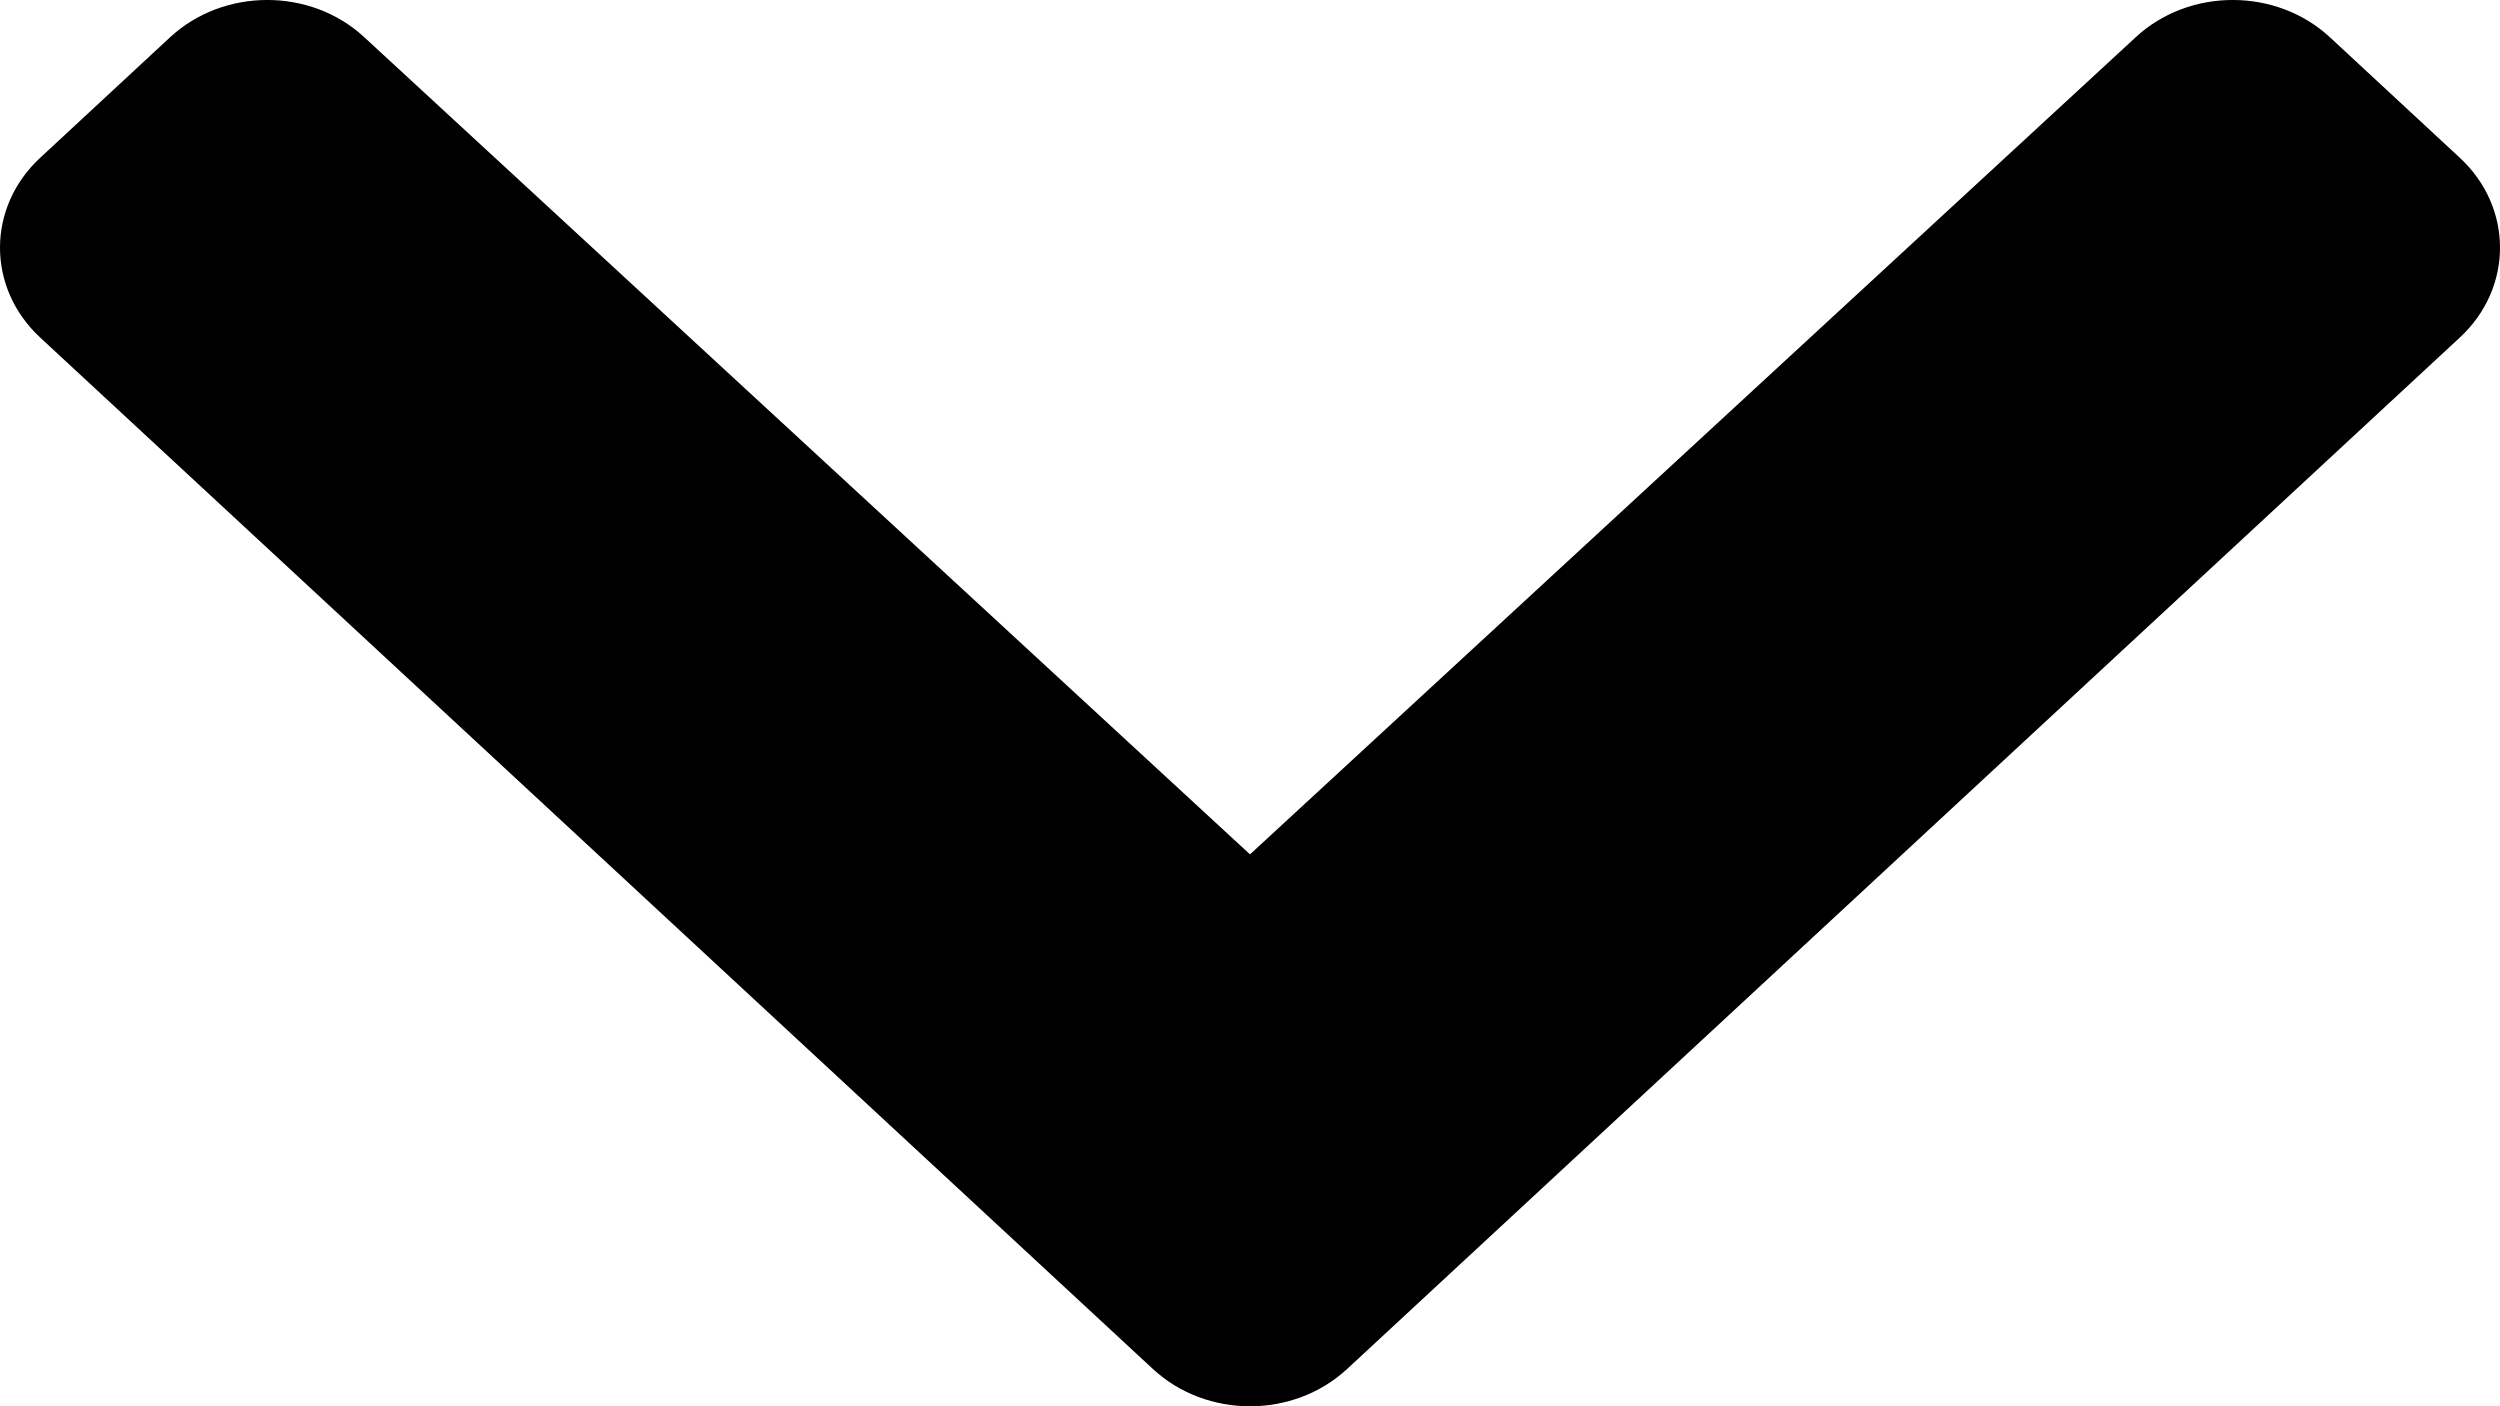 <svg width="16" height="9" viewBox="0 0 16 9" fill="none" xmlns="http://www.w3.org/2000/svg">
<path d="M7.378 8.761L0.258 2.161C-0.086 1.843 -0.086 1.327 0.258 1.009L1.088 0.239C1.431 -0.079 1.987 -0.08 2.33 0.237L8 5.468L13.67 0.237C14.013 -0.08 14.569 -0.079 14.912 0.239L15.742 1.009C16.086 1.327 16.086 1.843 15.742 2.161L8.622 8.761C8.278 9.08 7.722 9.08 7.378 8.761Z" fill="black"/>
</svg>
